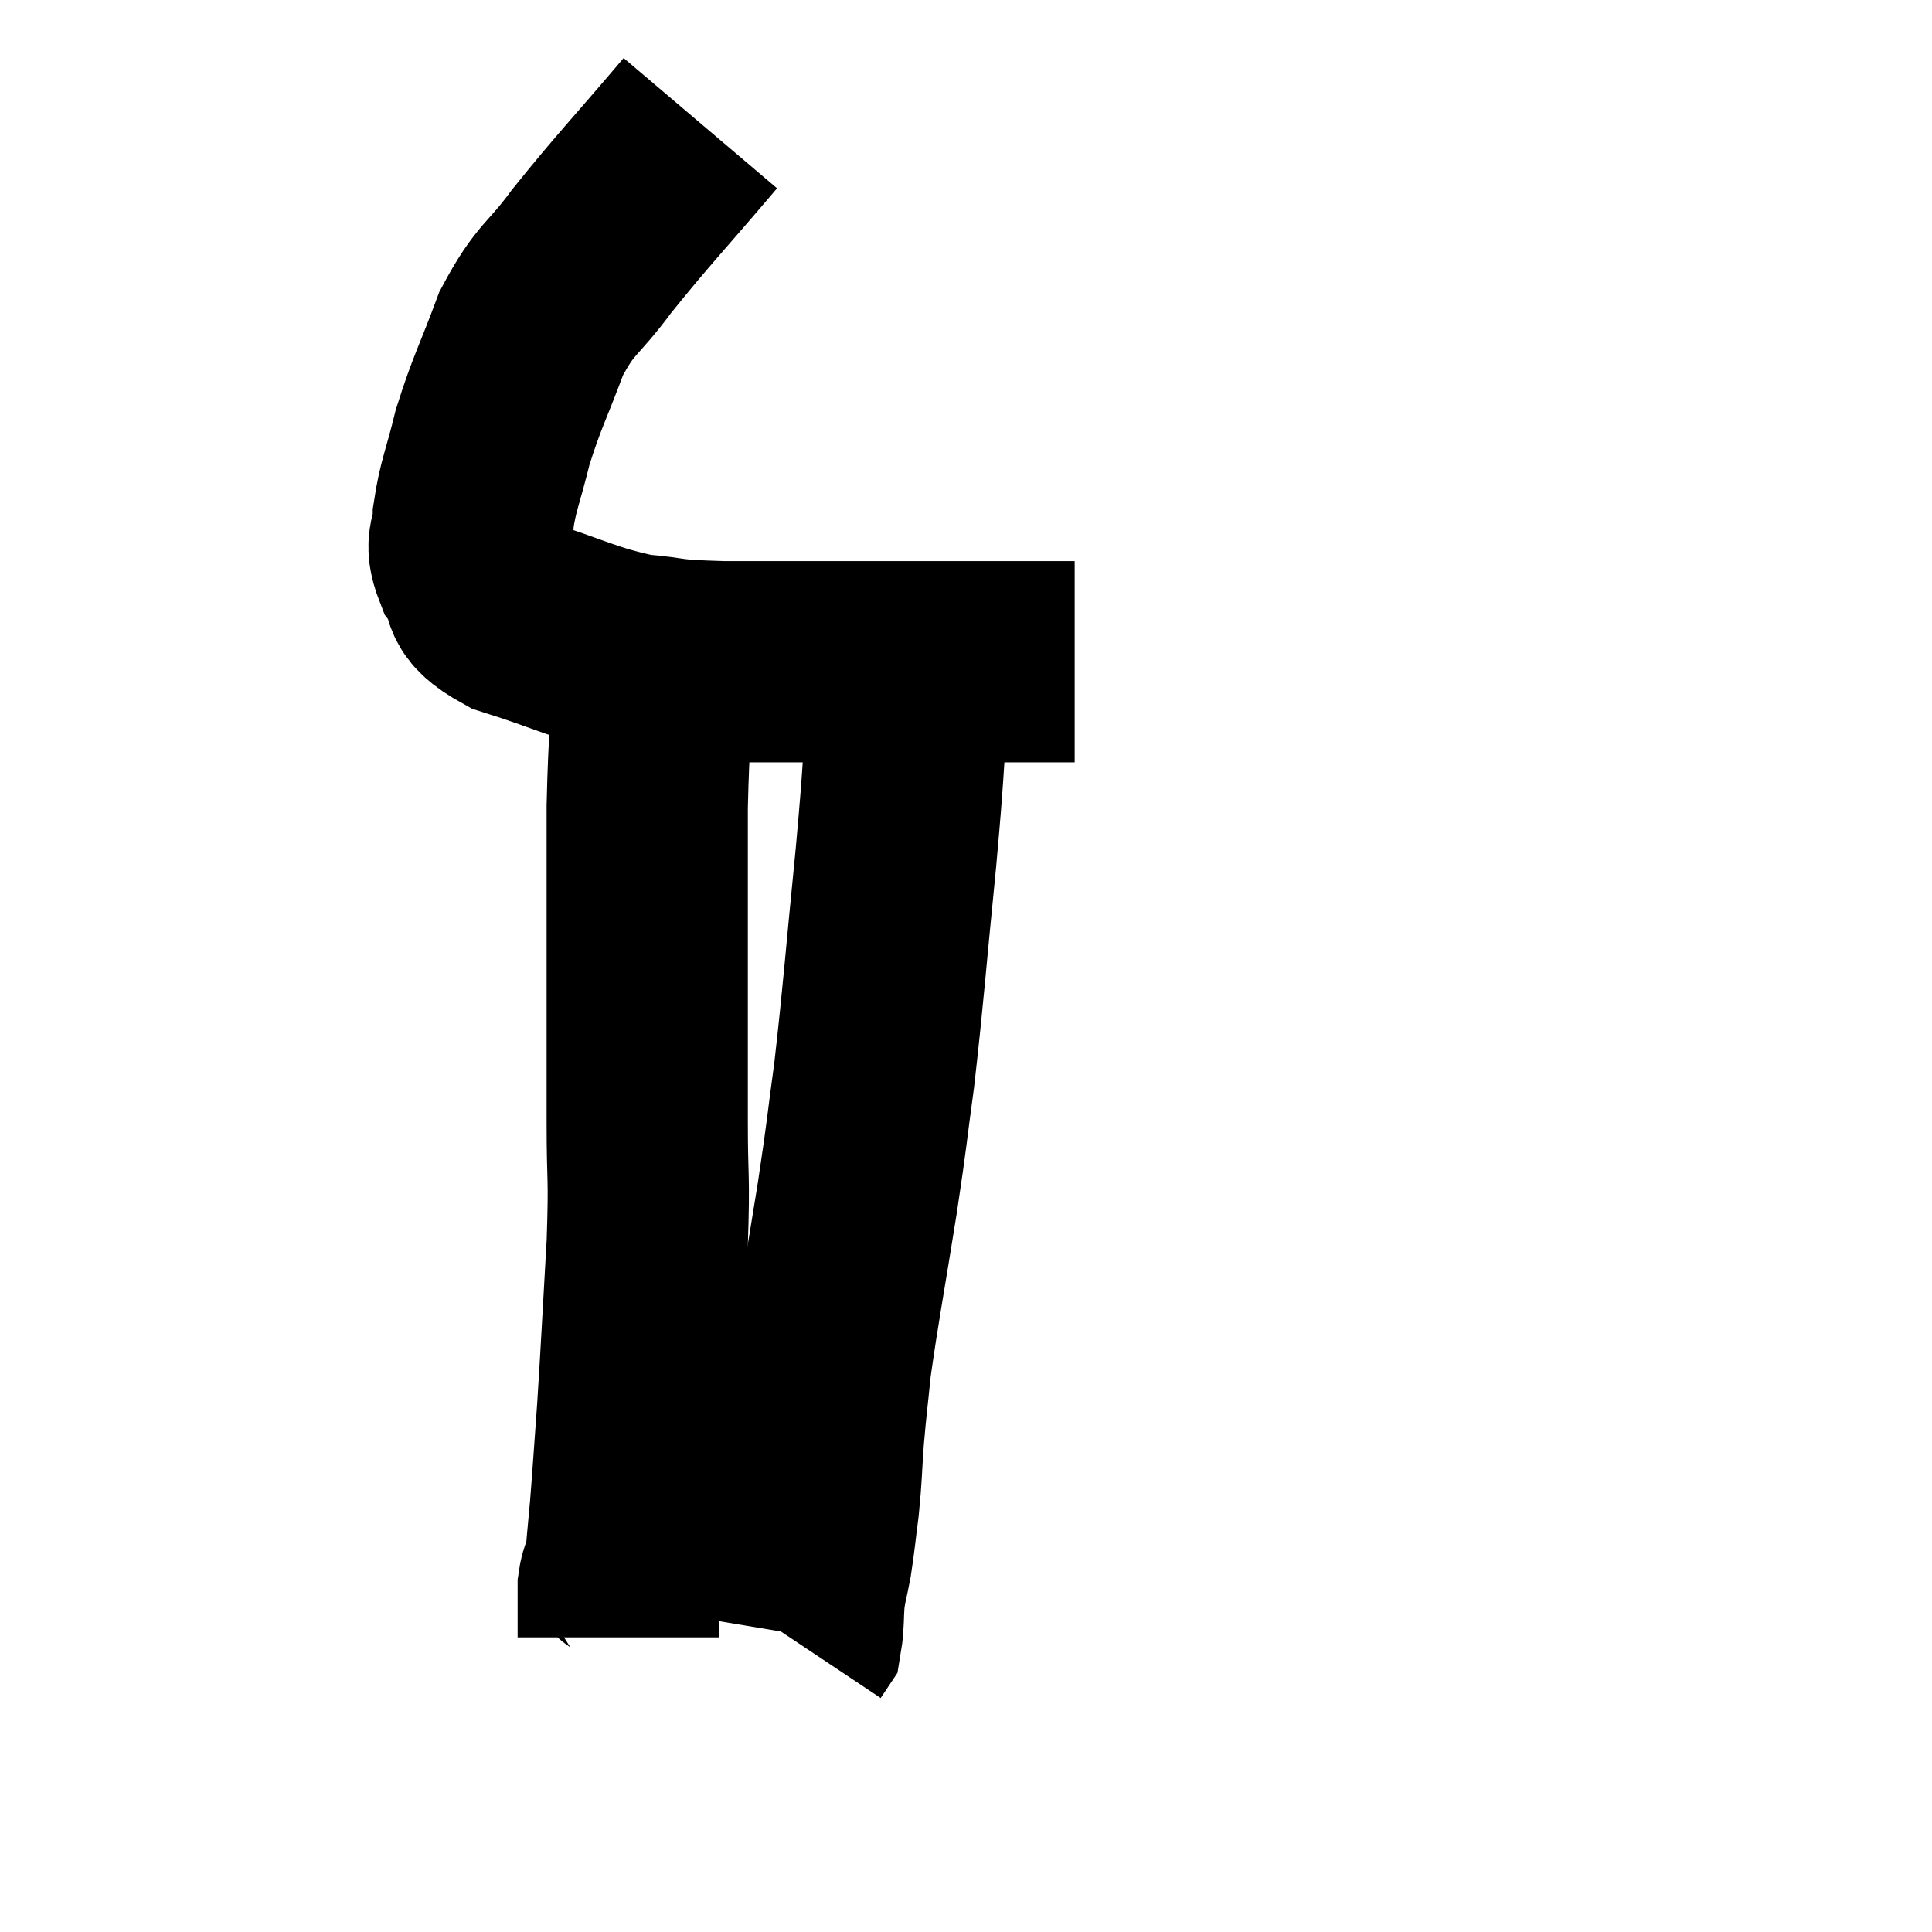 <svg width="48" height="48" viewBox="0 0 48 48" xmlns="http://www.w3.org/2000/svg"><path d="M 17.4 3.06 C 16.05 4.65, 15.75 4.935, 14.7 6.24 C 13.95 7.26, 13.815 7.125, 13.2 8.28 C 12.72 9.57, 12.6 9.72, 12.24 10.86 C 12 11.85, 11.88 12.045, 11.76 12.84 C 11.76 13.44, 11.52 13.425, 11.76 14.04 C 12.24 14.67, 11.715 14.745, 12.72 15.3 C 14.25 15.78, 14.475 15.975, 15.78 16.26 C 16.86 16.35, 16.395 16.395, 17.94 16.44 C 19.95 16.44, 20.205 16.44, 21.96 16.44 C 23.46 16.44, 23.775 16.44, 24.96 16.44 C 25.83 16.44, 26.265 16.44, 26.7 16.44 C 26.7 16.44, 26.7 16.44, 26.7 16.44 L 26.7 16.44" fill="none" stroke="black" stroke-width="5"></path><path d="M 16.26 16.5 C 16.17 18.27, 16.125 18.165, 16.08 20.04 C 16.08 22.02, 16.08 22.035, 16.08 24 C 16.08 25.95, 16.08 26.175, 16.08 27.9 C 16.08 29.4, 16.14 29.115, 16.08 30.9 C 15.96 32.97, 15.945 33.39, 15.84 35.04 C 15.75 36.27, 15.735 36.555, 15.66 37.5 C 15.6 38.16, 15.57 38.46, 15.54 38.82 C 15.54 38.88, 15.585 38.79, 15.54 38.94 C 15.45 39.18, 15.405 39.105, 15.36 39.42 C 15.36 39.81, 15.36 39.885, 15.36 40.2 L 15.36 40.68" fill="none" stroke="black" stroke-width="5"></path><path d="M 22.56 17.34 C 22.41 19.32, 22.47 18.96, 22.26 21.3 C 21.99 24, 21.96 24.585, 21.72 26.7 C 21.51 28.23, 21.57 27.96, 21.3 29.76 C 20.97 31.83, 20.85 32.415, 20.64 33.9 C 20.55 34.8, 20.535 34.83, 20.46 35.7 C 20.4 36.54, 20.415 36.615, 20.34 37.38 C 20.25 38.07, 20.25 38.175, 20.16 38.76 C 20.07 39.24, 20.04 39.255, 19.98 39.72 C 19.95 40.17, 19.965 40.35, 19.92 40.62 C 19.86 40.71, 19.83 40.755, 19.8 40.8 L 19.8 40.8" fill="none" stroke="black" stroke-width="5"></path></svg>